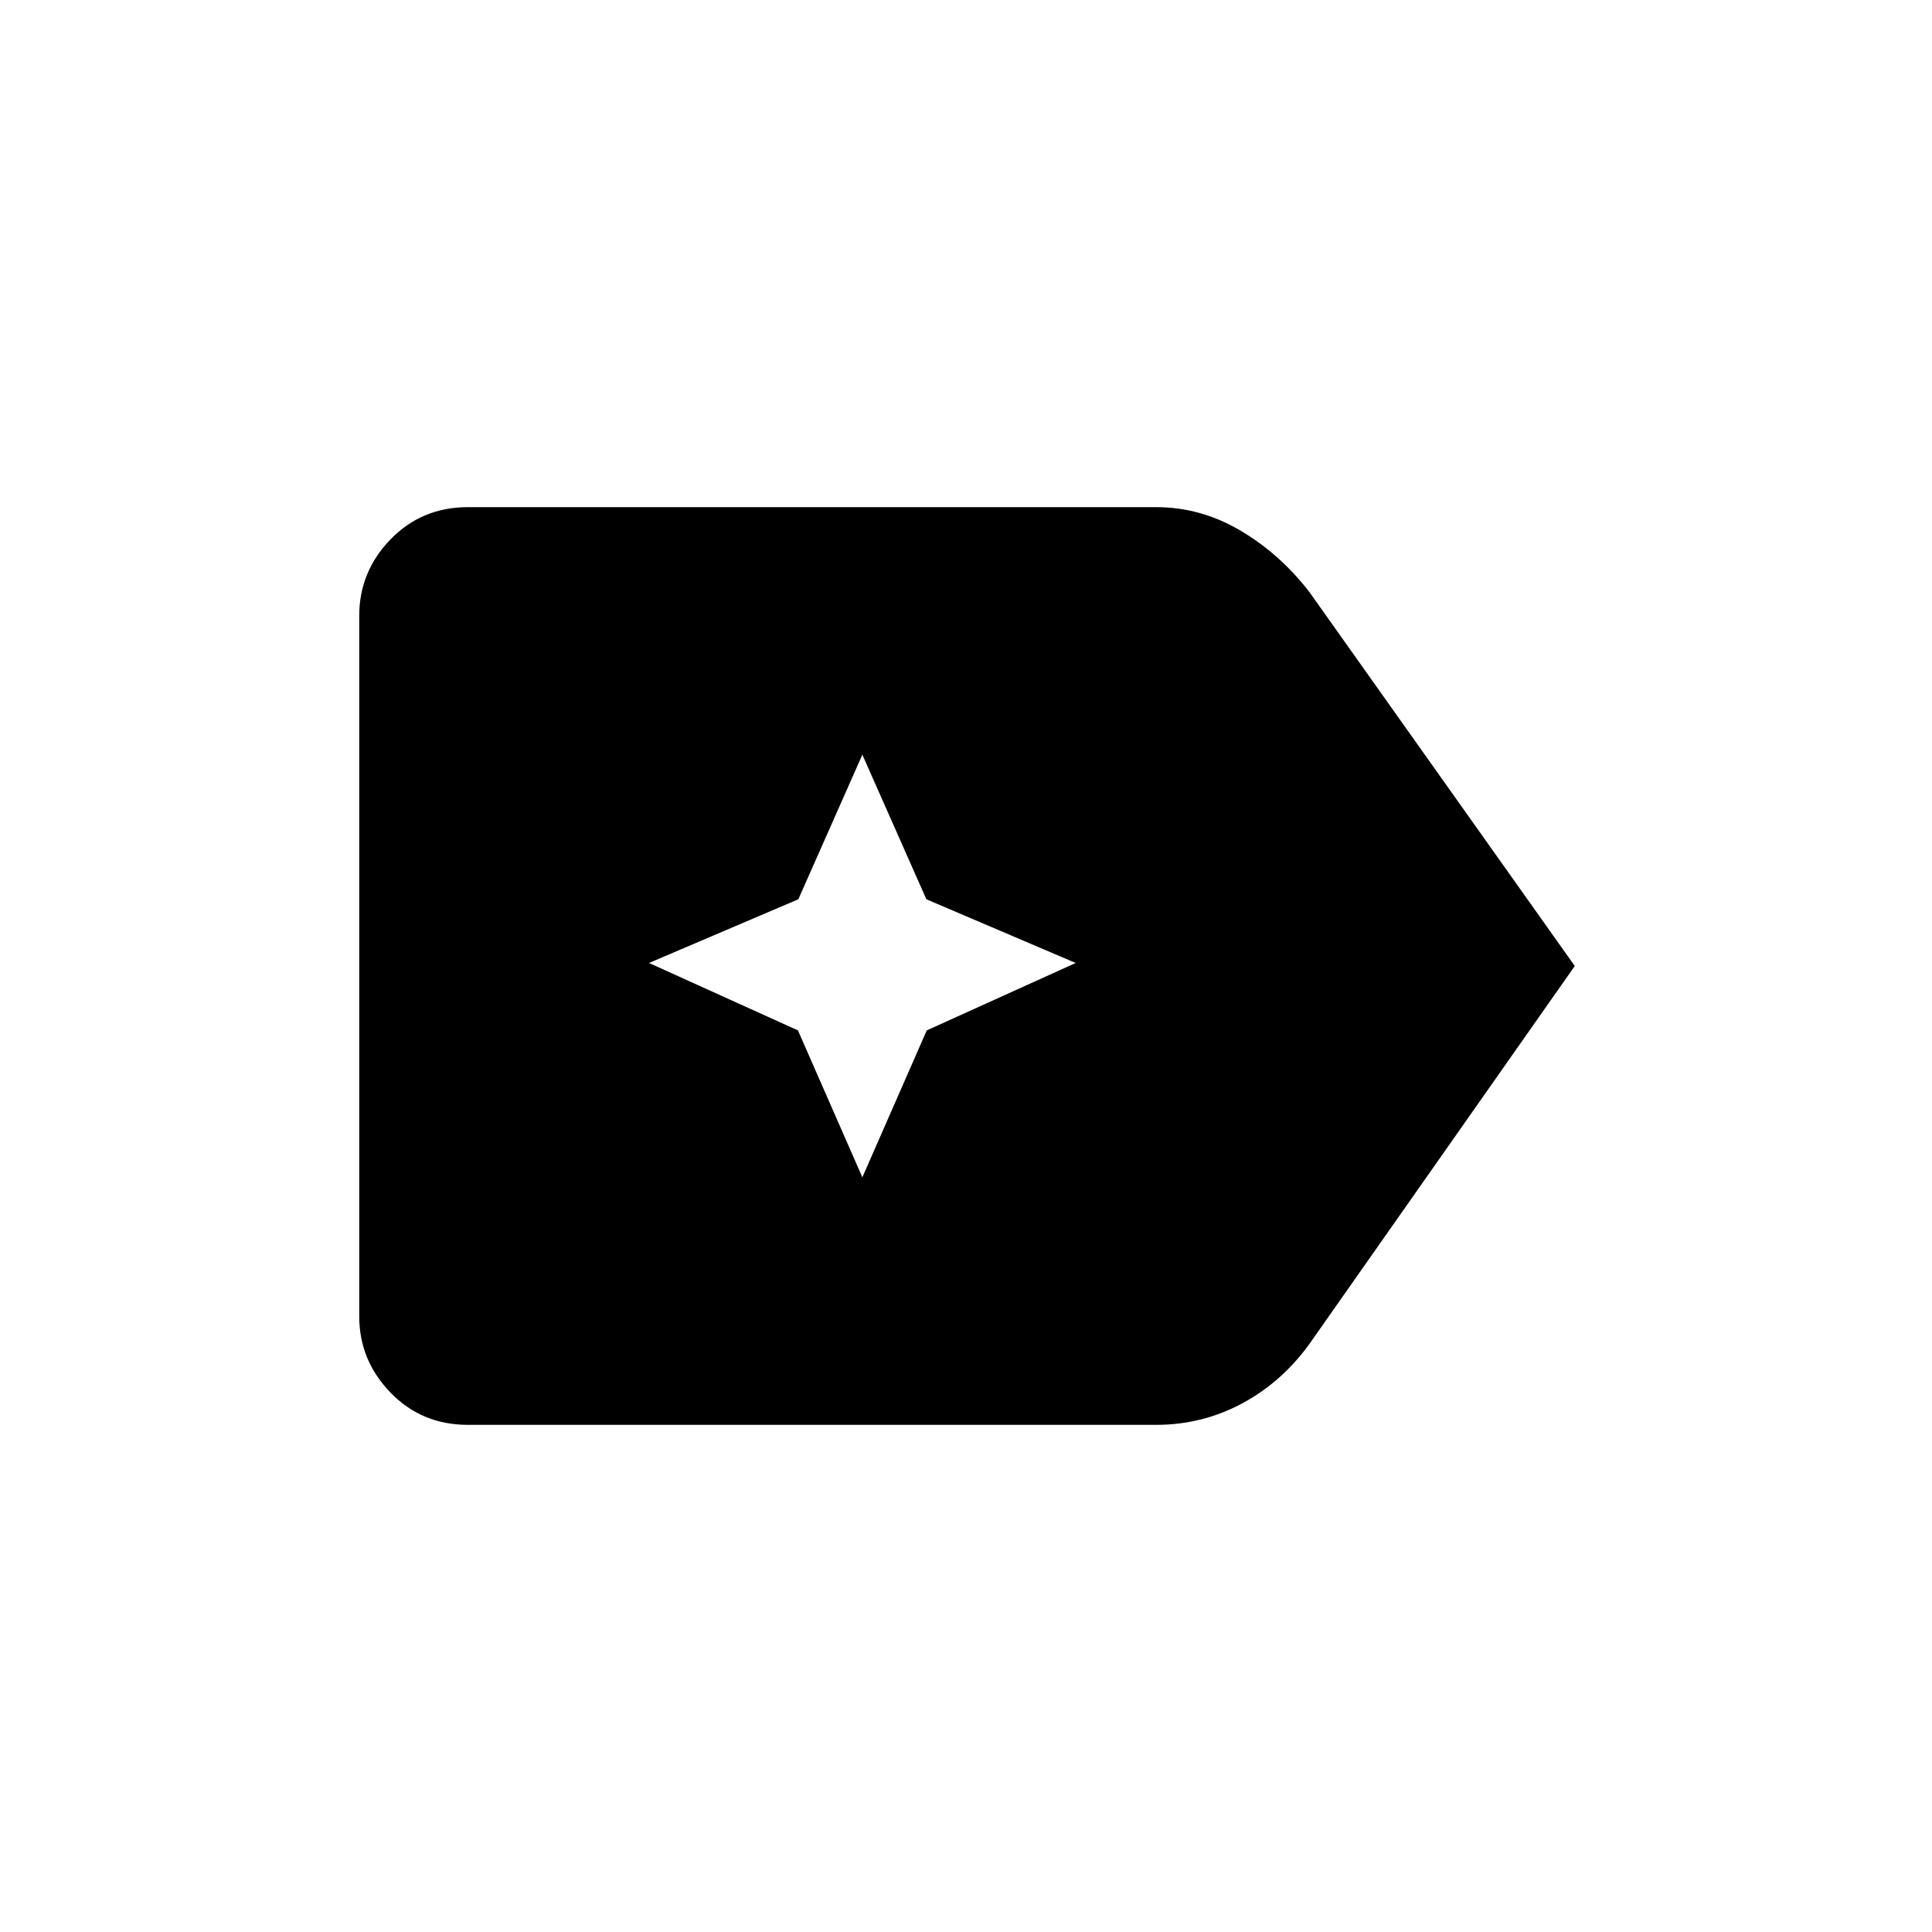 <svg xmlns="http://www.w3.org/2000/svg" height="48" viewBox="0 96 960 960" width="48"><path d="m782.5 576-132 188q-13.833 19-33.568 29.5T574.5 804h-342q-22.938 0-38.469-16.031Q178.5 771.938 178.5 750V402q0-21.938 15.531-37.969Q209.562 348 232.5 348h342q22 0 41.62 11.5Q635.739 371 650.5 390l132 186Zm-354 105 32-73 74-33.5-74.188-31.656L428.5 471l-31.812 71.844L322.5 574.5l74 33.5 32 73Z"/></svg>
